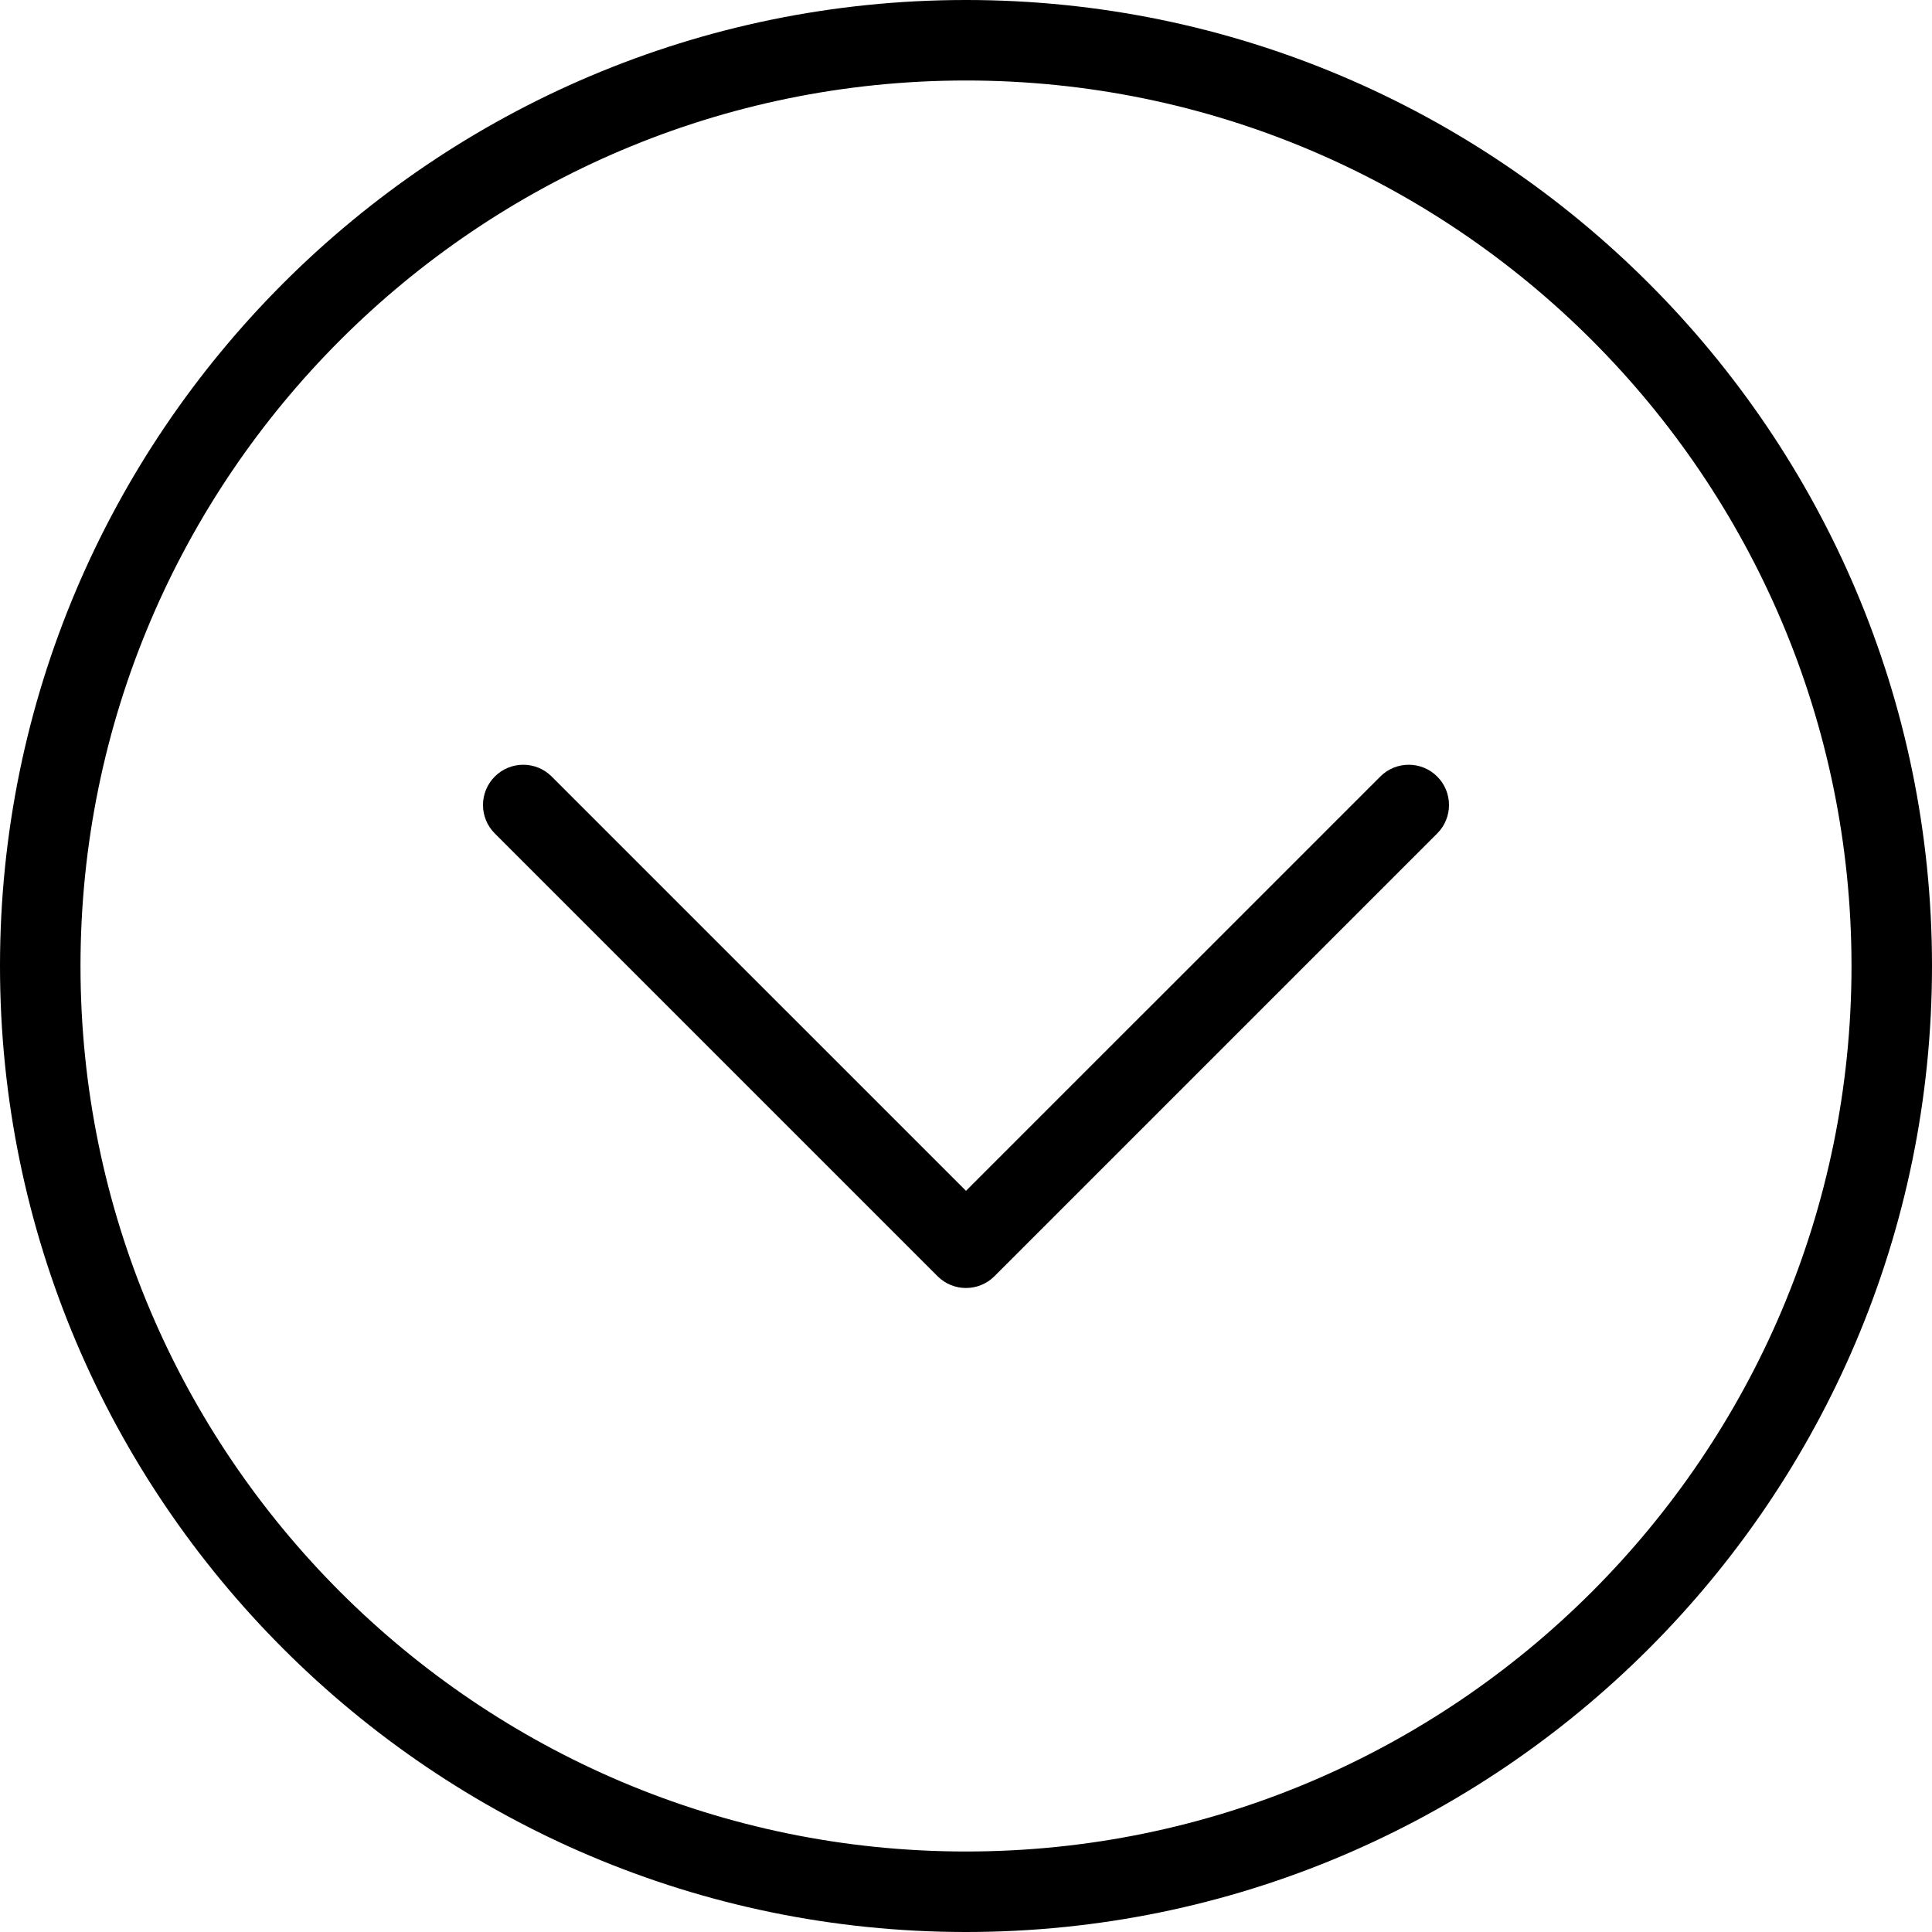 <?xml version="1.0" encoding="iso-8859-1"?>
<!-- Generator: Adobe Illustrator 19.0.0, SVG Export Plug-In . SVG Version: 6.00 Build 0)  -->
<svg version="1.1" id="Layer_1" xmlns="http://www.w3.org/2000/svg" xmlns:xlink="http://www.w3.org/1999/xlink" x="0px" y="0px"
	 viewBox="0 0 512 512" style="enable-background:new 0 0 512 512;" xml:space="preserve">
<g>
	<g>
		<g>
			<path d="M256,0C114.844,0,0,114.833,0,256s114.844,256,256,256s256-114.833,256-256S397.156,0,256,0z M256,490.667
				C126.604,490.667,21.333,385.396,21.333,256S126.604,21.333,256,21.333S490.667,126.604,490.667,256S385.396,490.667,256,490.667
				z"/>
			<path d="M365.792,205.792L256,315.583L146.208,205.792c-4.167-4.167-10.917-4.167-15.083,0c-4.167,4.167-4.167,10.917,0,15.083
				l117.333,117.333c2.083,2.083,4.813,3.125,7.542,3.125s5.458-1.042,7.542-3.125l117.333-117.333
				c4.167-4.167,4.167-10.917,0-15.083C376.708,201.625,369.958,201.625,365.792,205.792z"/>
		</g>
	</g>
</g>
<g>
</g>
<g>
</g>
<g>
</g>
<g>
</g>
<g>
</g>
<g>
</g>
<g>
</g>
<g>
</g>
<g>
</g>
<g>
</g>
<g>
</g>
<g>
</g>
<g>
</g>
<g>
</g>
<g>
</g>
</svg>
